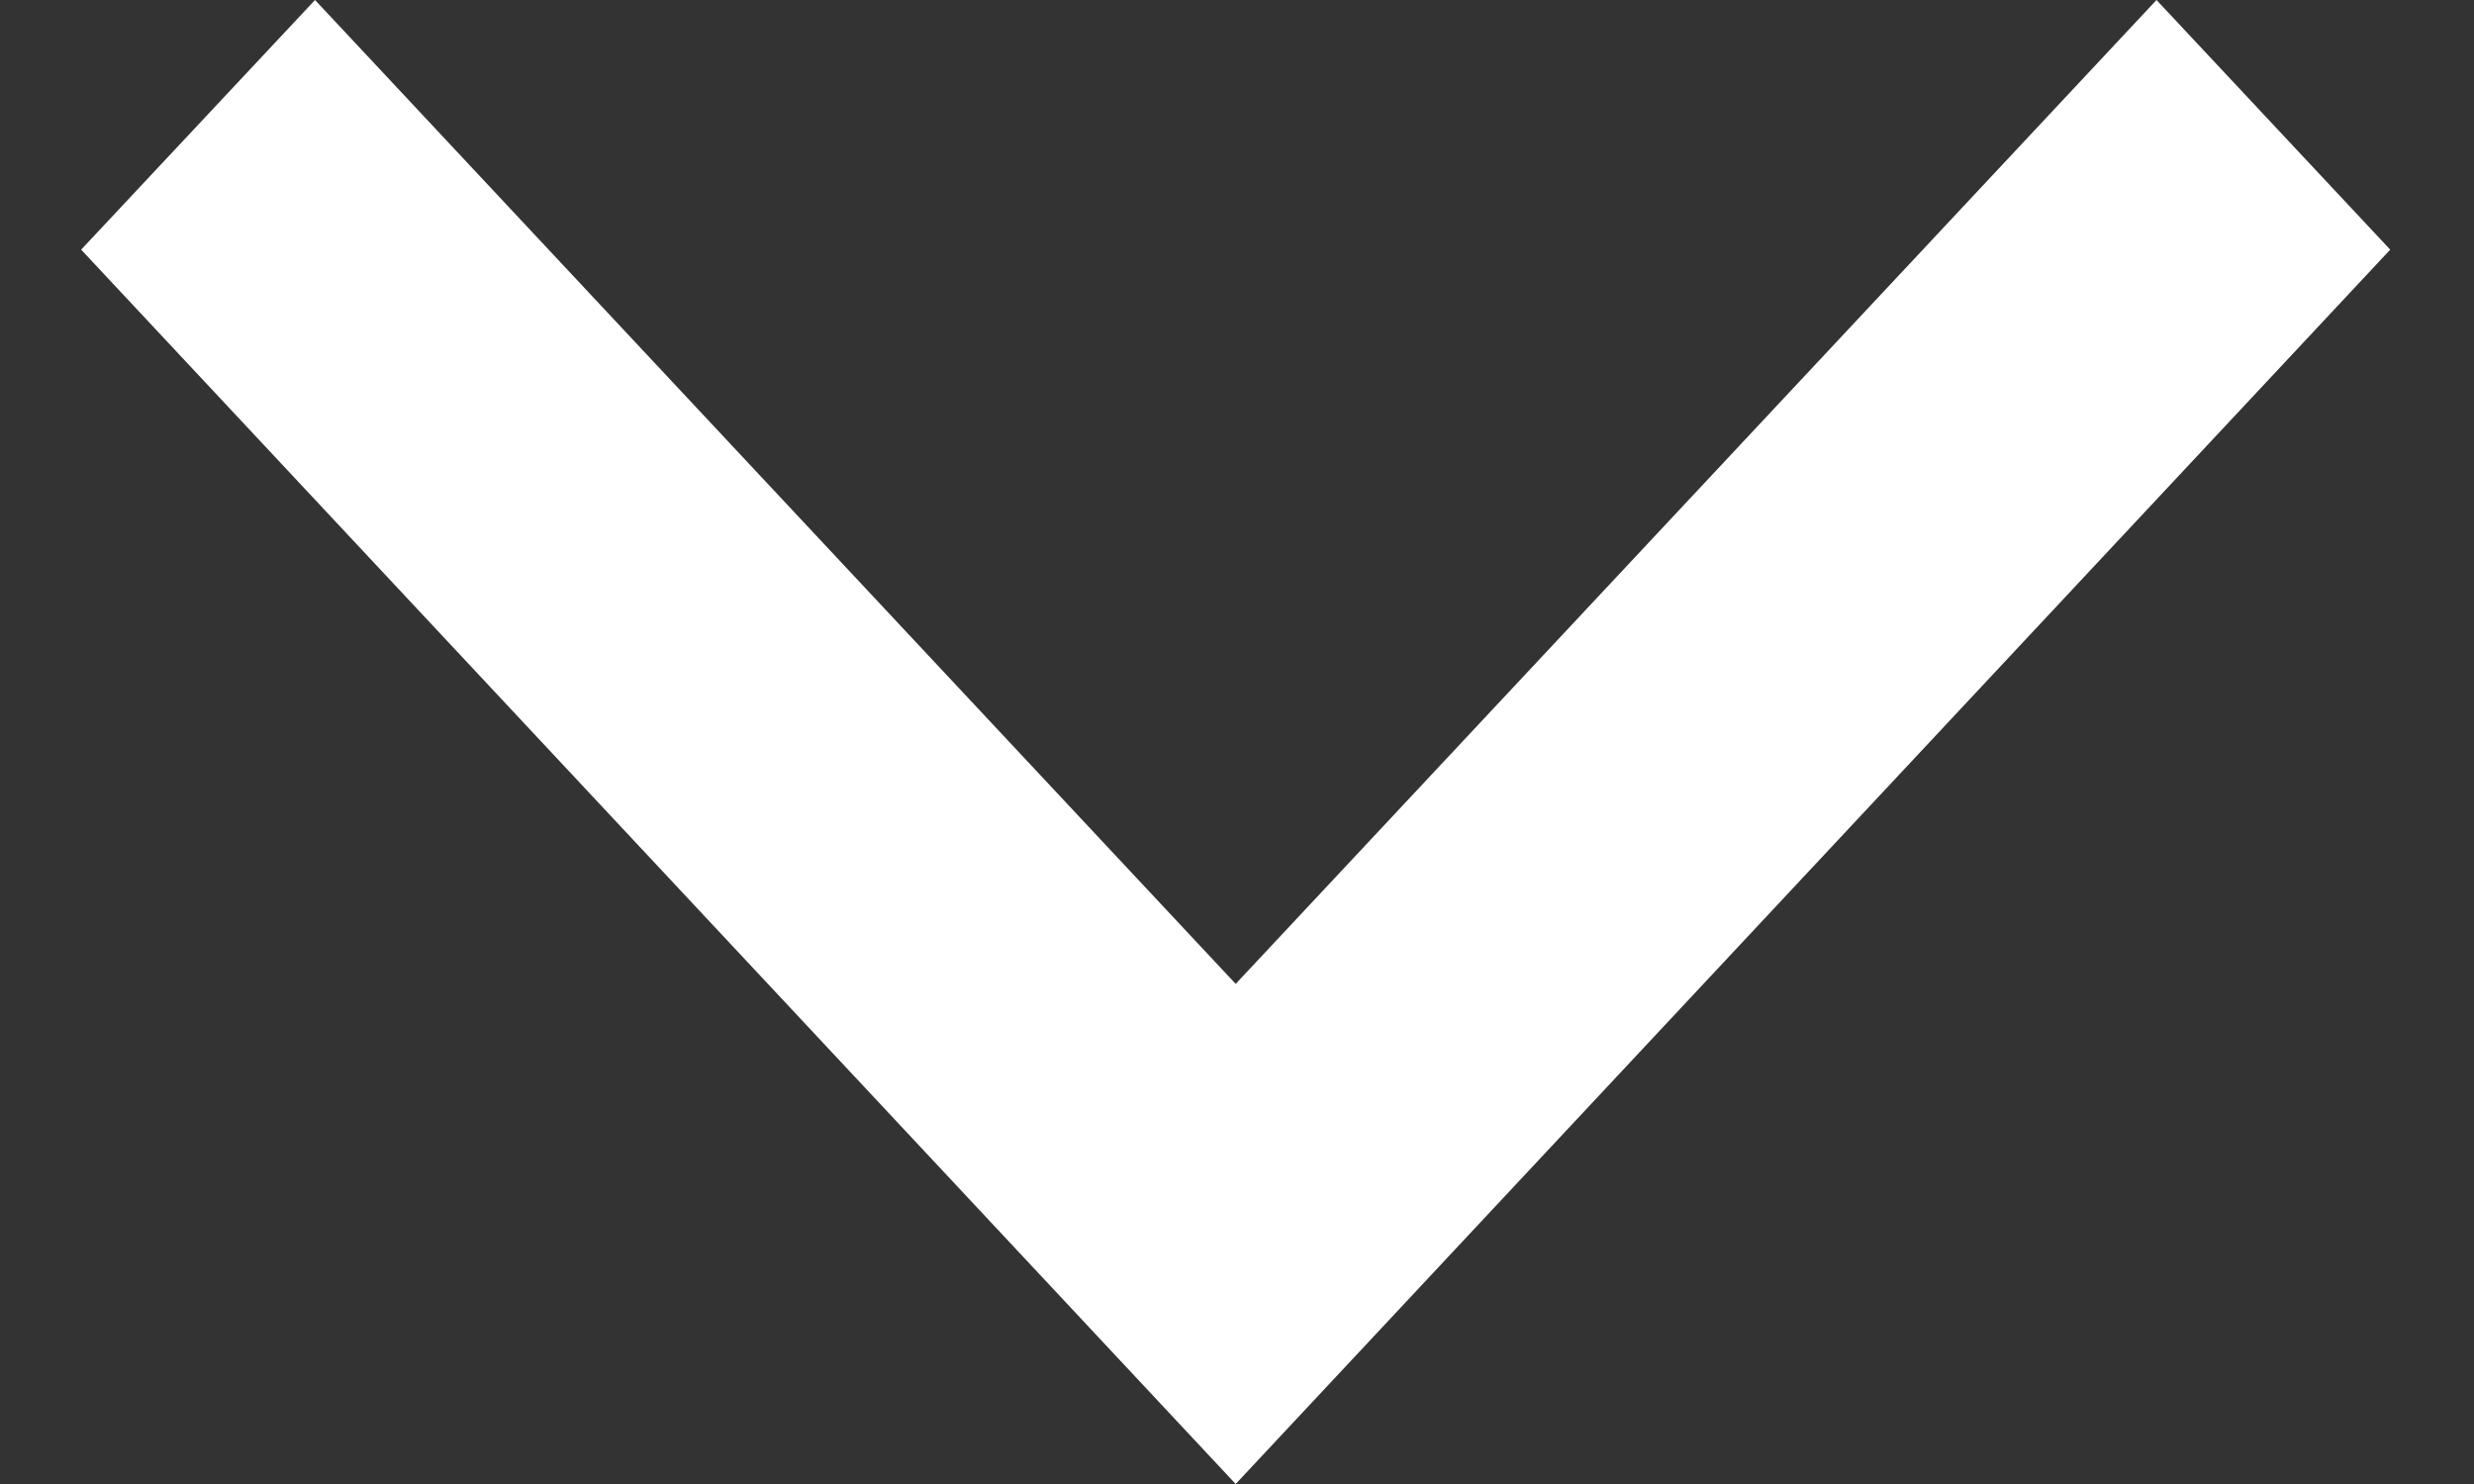<svg width="15" height="9" viewBox="0 0 15 9" fill="none" xmlns="http://www.w3.org/2000/svg">
<rect x="0" y="0" width="15" height="9" fill="#333333" stroke="none"/>
<path d="M1.91 6.19609e-08L0.492 1.514L7.492 9L14.492 1.514L13.075 5.49999e-07L7.492 5.967L1.91 6.19609e-08Z" fill="white"/>
</svg>
